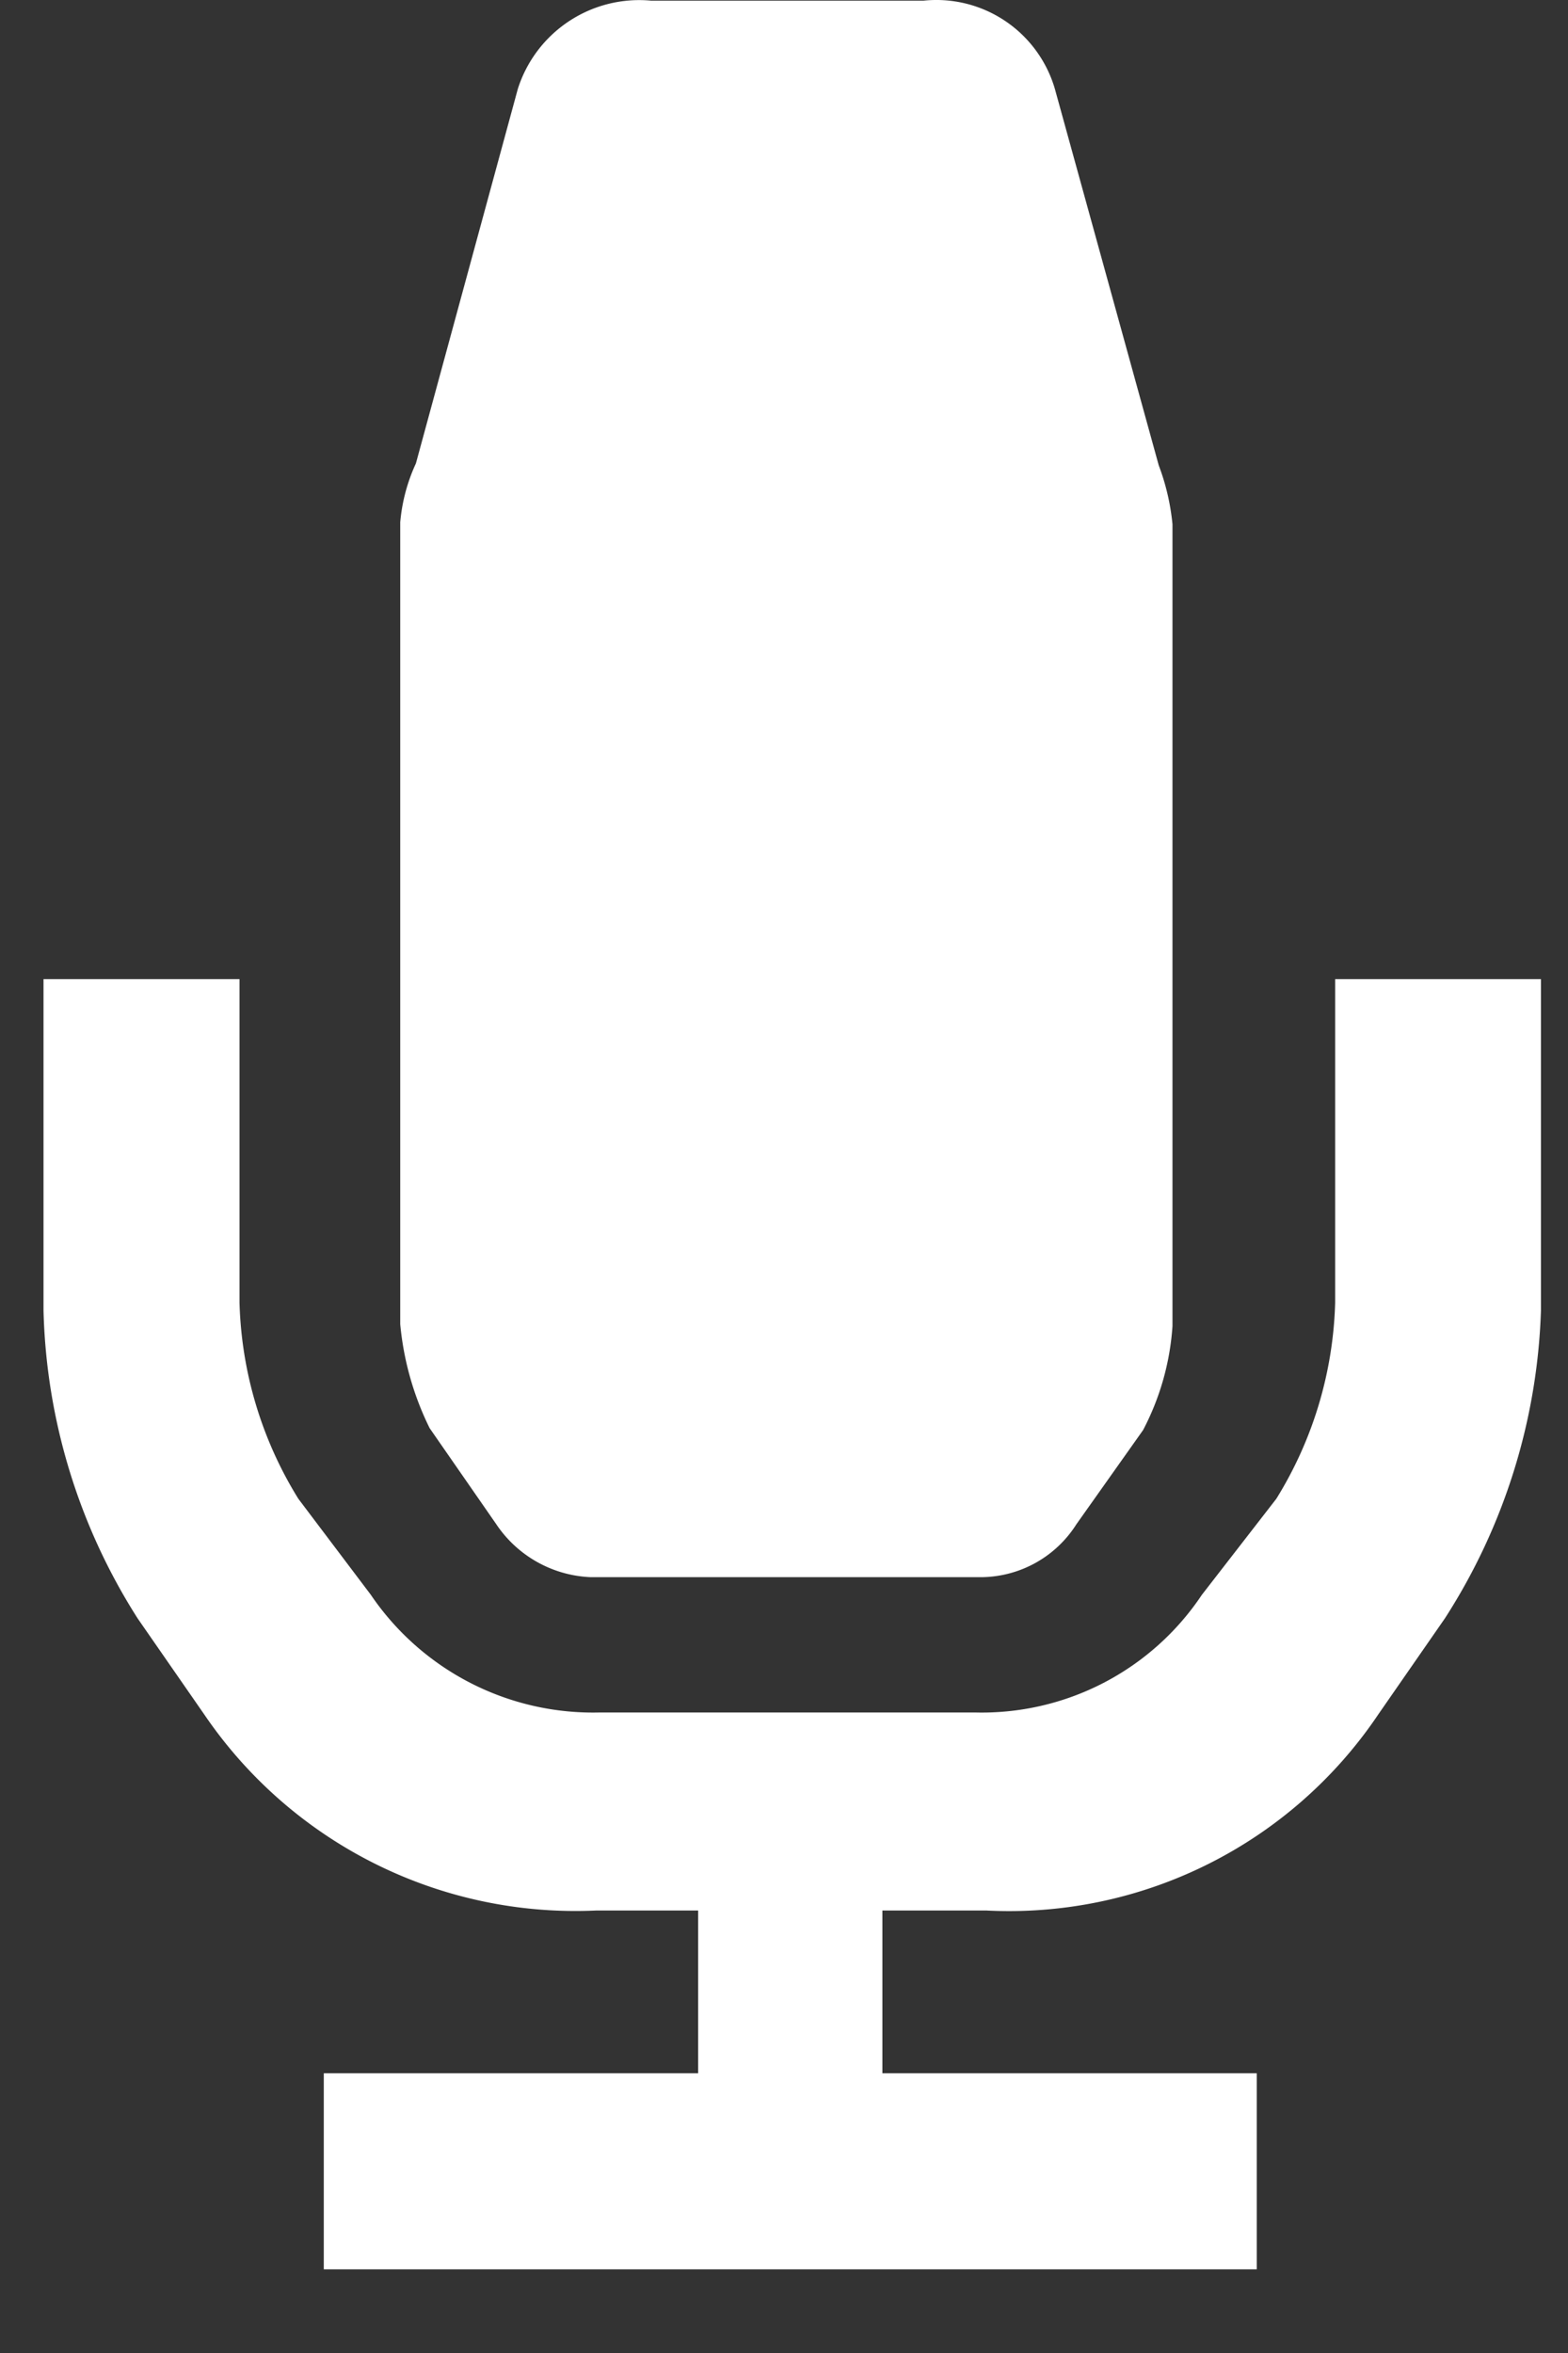 <svg width="12" height="18" fill="none" xmlns="http://www.w3.org/2000/svg"><rect width="100%" height="100%" fill="#333333" stroke="none"/><path d="M3.288 10.925a2.266 2.266 0 0 1-.225-.795V3.995a1.35 1.35 0 0 1 .12-.45L3.963.68a.975.975 0 0 1 1.02-.675h2.085A.945.945 0 0 1 8.073.68l.795 2.88c.055.145.09.296.105.45v6.135a1.995 1.995 0 0 1-.225.795l-.51.72a.87.87 0 0 1-.72.405h-3a.915.915 0 0 1-.72-.405l-.51-.735Zm6.93-3.435v2.475a3 3 0 0 1-.45 1.5l-.57.735a2.025 2.025 0 0 1-1.74.9H4.593a2.055 2.055 0 0 1-1.755-.9l-.555-.735a3 3 0 0 1-.45-1.5V7.49h-1.5v2.535c.021.836.27 1.65.72 2.355l.51.735a3.435 3.435 0 0 0 3 1.5h.78v1.245H2.478v1.5h7.14v-1.5H6.753v-1.245h.795a3.405 3.405 0 0 0 3-1.5l.51-.735a4.62 4.62 0 0 0 .735-2.355V7.49h-1.575Z" fill="#fff"/></svg>